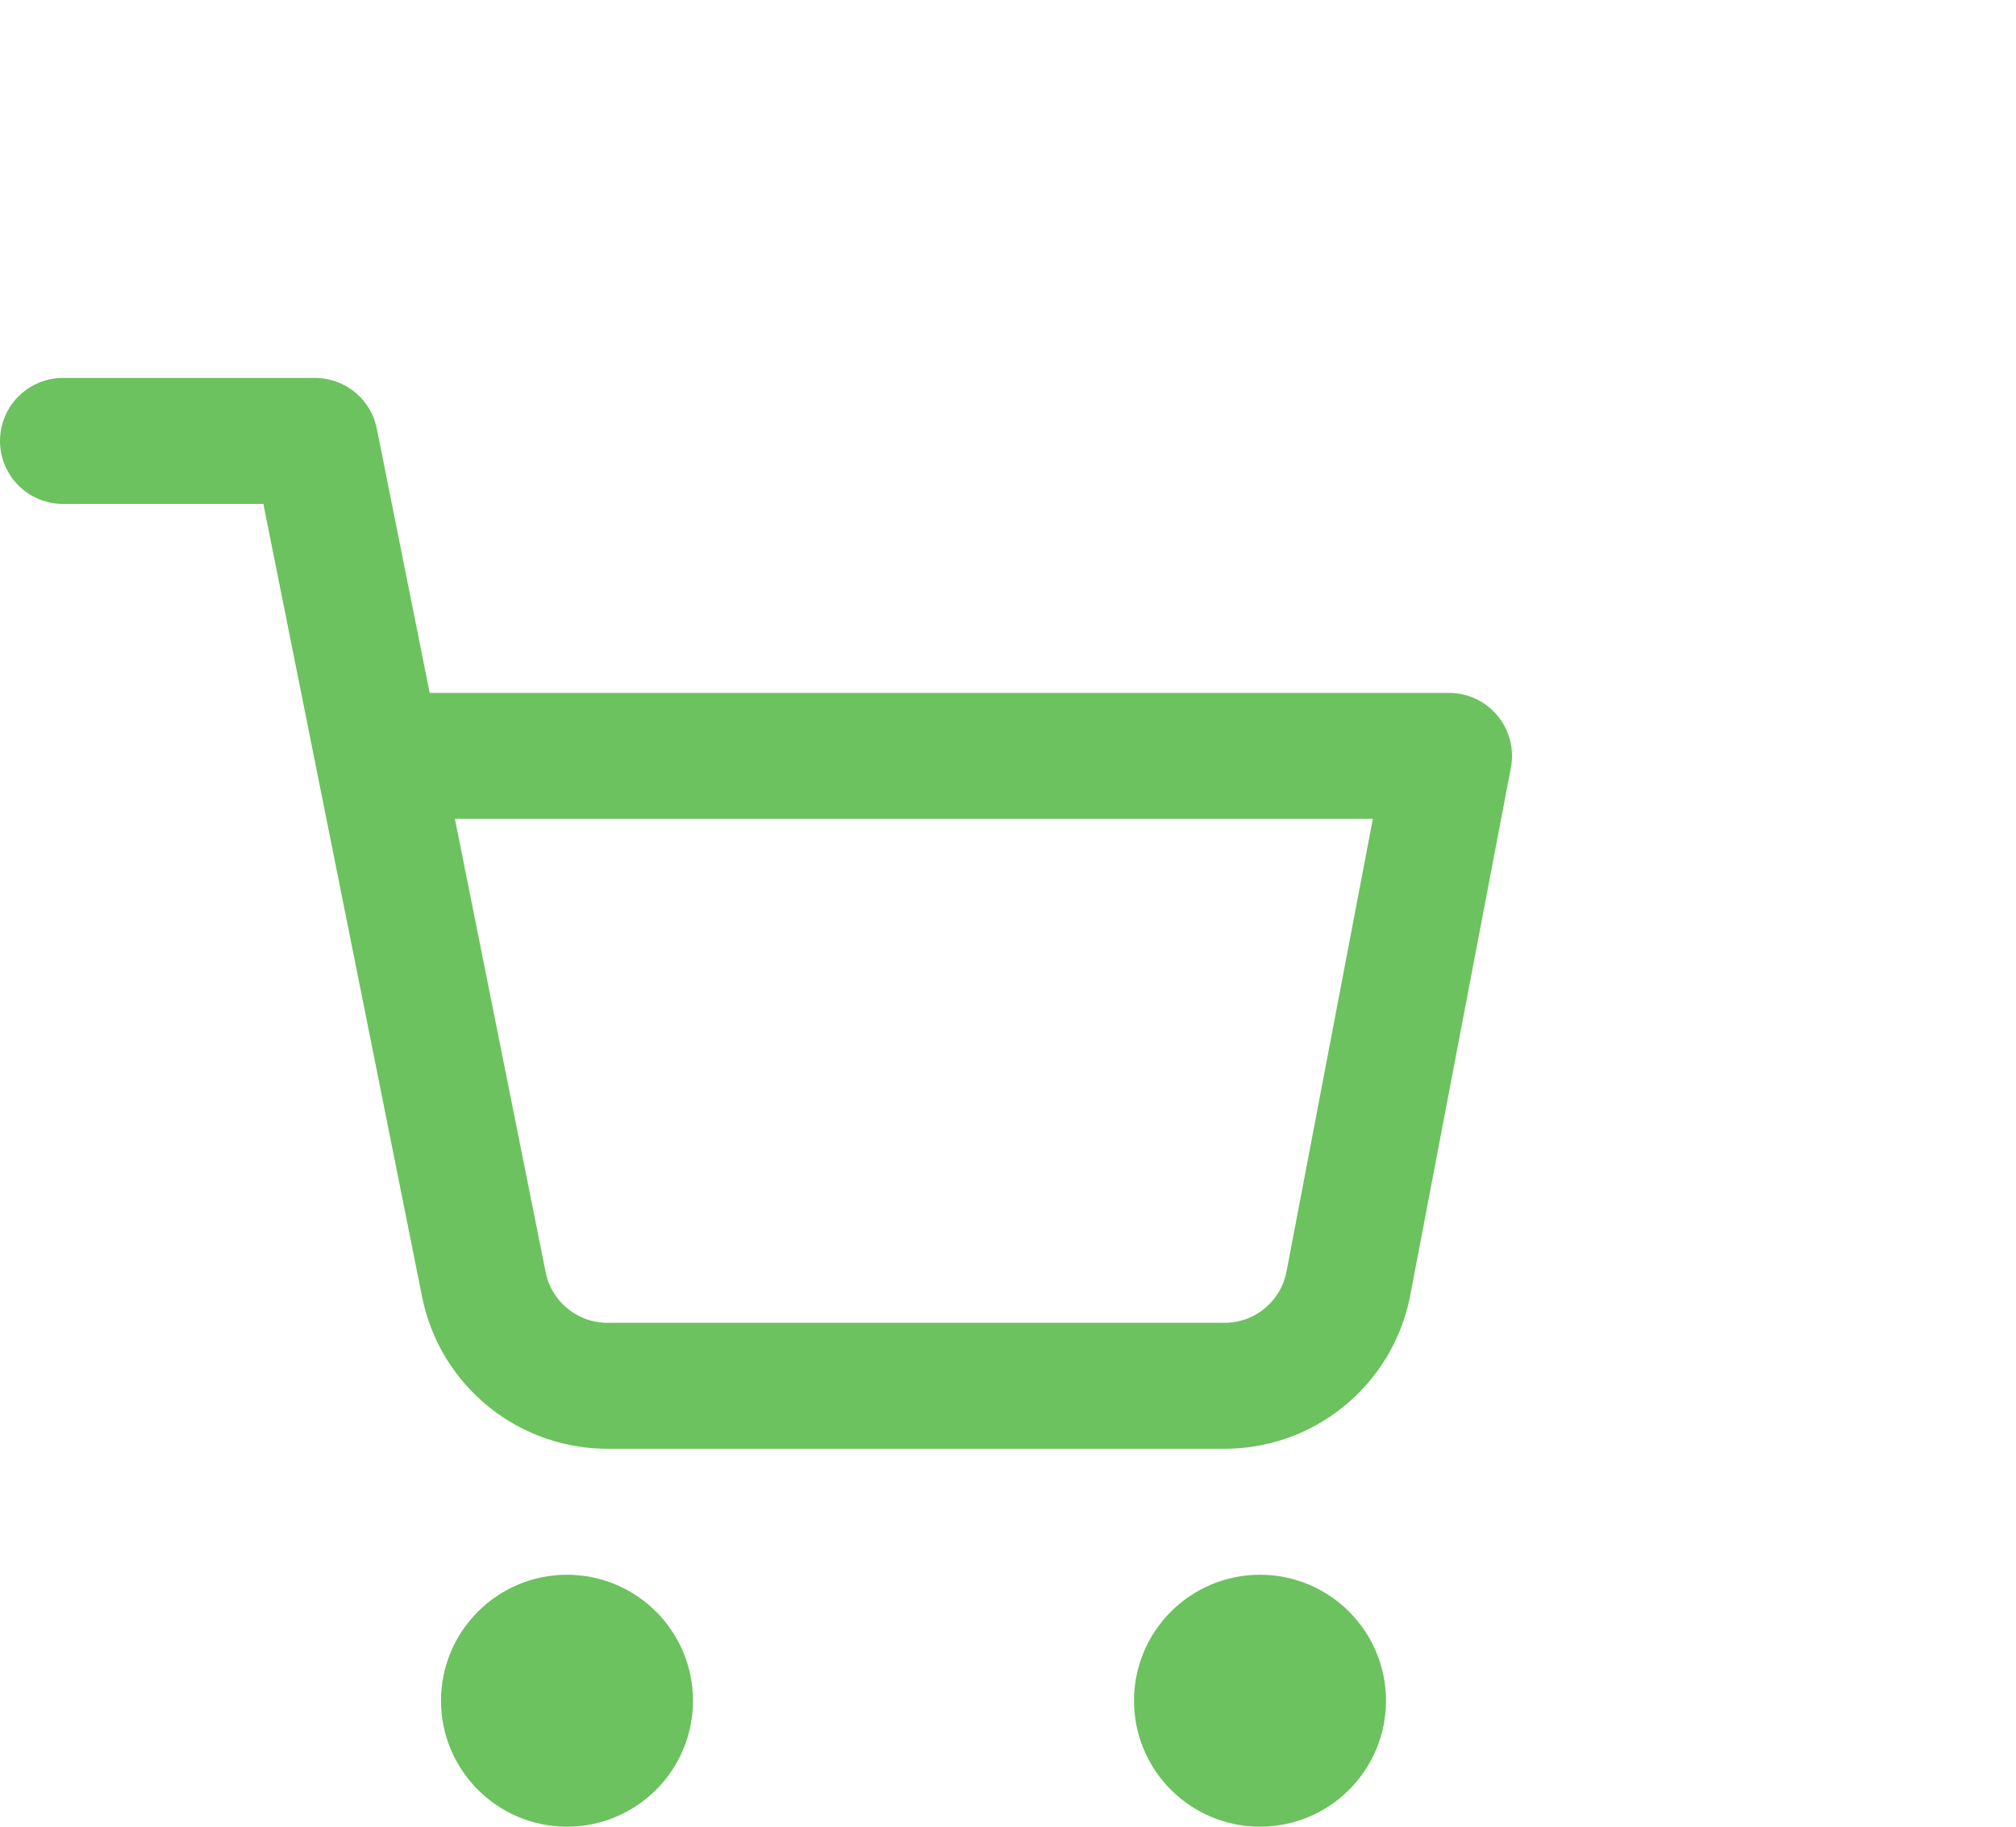 <svg width="32" height="29" viewBox="0 0 32 29" fill="none" xmlns="http://www.w3.org/2000/svg">
<g id="Icons">
<path id="Vector" d="M9 28C9.552 28 10 27.552 10 27C10 26.448 9.552 26 9 26C8.448 26 8 26.448 8 27C8 27.552 8.448 28 9 28Z" stroke="#6CC25E" stroke-width="2" stroke-linecap="round" stroke-linejoin="round"/>
<path id="Vector_2" d="M20 28C20.552 28 21 27.552 21 27C21 26.448 20.552 26 20 26C19.448 26 19 26.448 19 27C19 27.552 19.448 28 20 28Z" stroke="#6CC25E" stroke-width="2" stroke-linecap="round" stroke-linejoin="round"/>
<path id="Vector_3" d="M1 7H5L7.68 20.39C7.771 20.85 8.022 21.264 8.388 21.558C8.753 21.853 9.211 22.009 9.68 22H19.4C19.869 22.009 20.327 21.853 20.692 21.558C21.058 21.264 21.309 20.85 21.4 20.39L23 12H6" stroke="#6CC25E" stroke-width="2" stroke-linecap="round" stroke-linejoin="round"/>
</g>
</svg>
